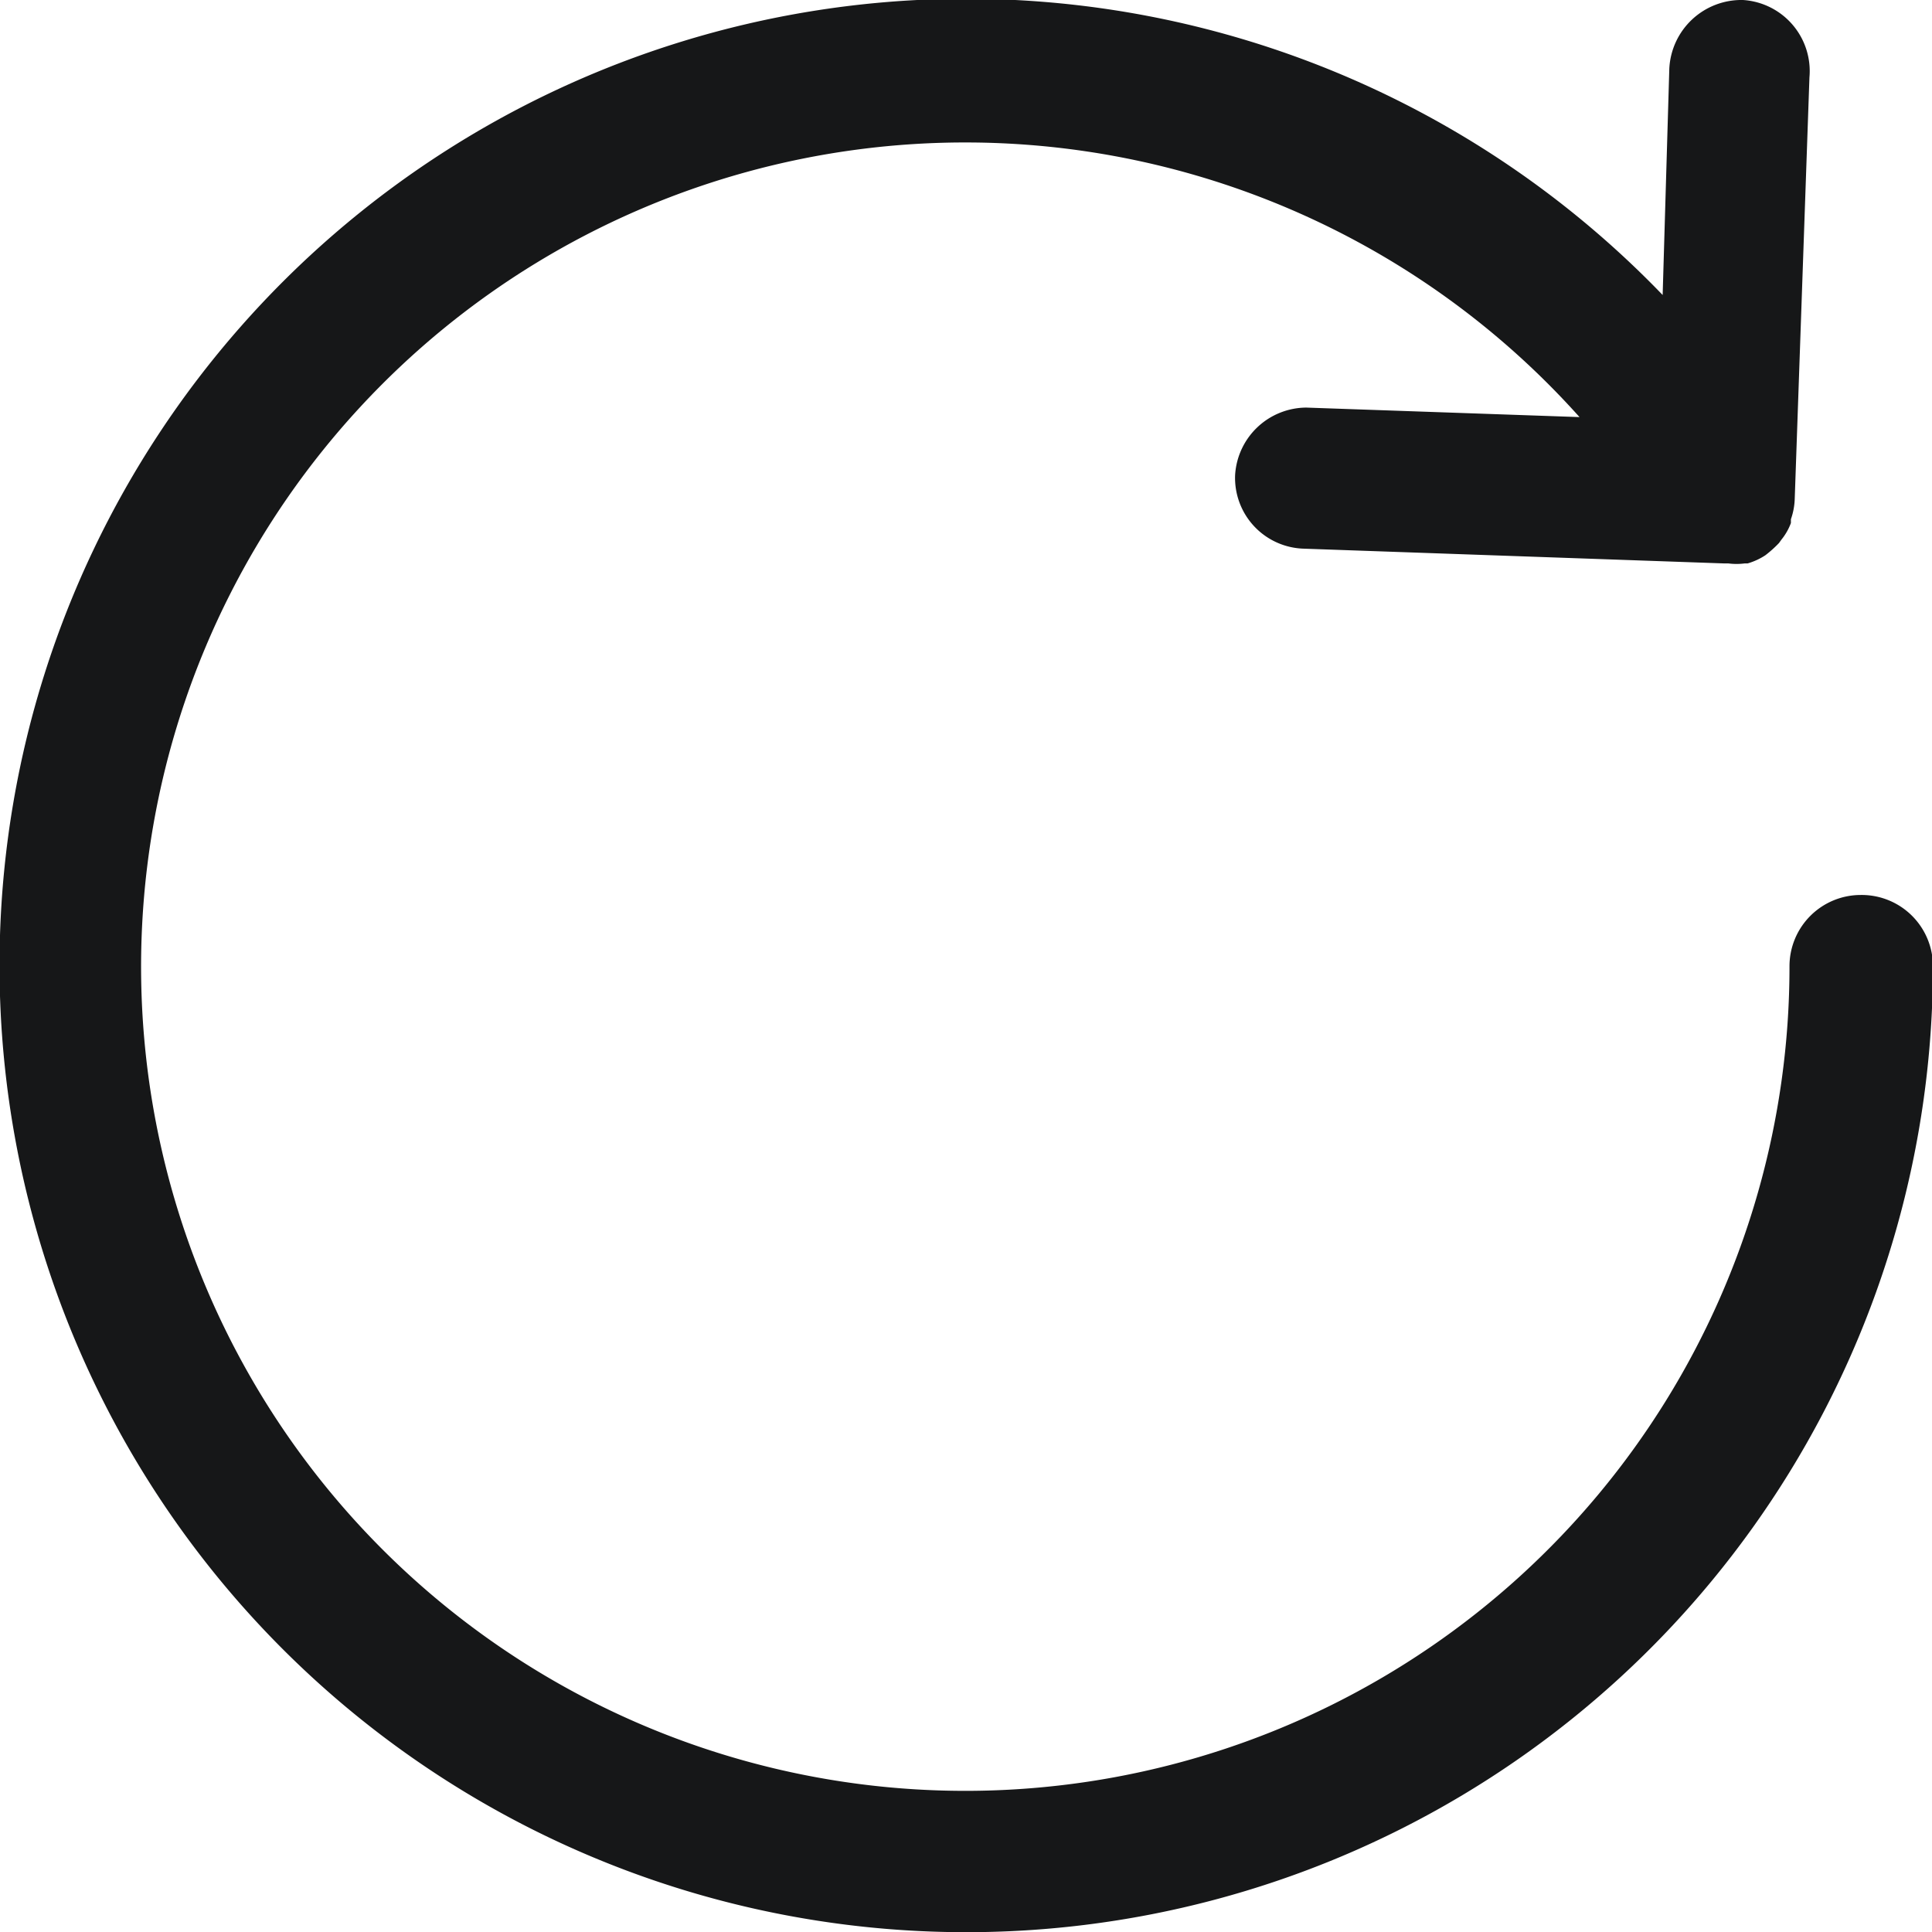 <svg xmlns="http://www.w3.org/2000/svg" viewBox="0 0 40.67 40.67"><defs><style>.cls-1{fill:#161718;}</style></defs><g id="Layer_2" data-name="Layer 2"><g id="Layer_1-2" data-name="Layer 1"><path class="cls-1" d="M39.17,18.84a1.5,1.5,0,0,0-1.5,1.5A17.35,17.35,0,1,1,33.25,8.78l-5.75-.2A1.51,1.51,0,0,0,26,10a1.49,1.49,0,0,0,1.45,1.55l8.83.31h.1a1.34,1.34,0,0,0,.35,0h0l.06,0a1.37,1.37,0,0,0,.37-.17l0,0a2.43,2.43,0,0,0,.29-.26l.05-.07a1.22,1.22,0,0,0,.2-.35l0-.08a1.42,1.42,0,0,0,.08-.42h0l.31-8.88A1.5,1.5,0,0,0,36.69,0a1.52,1.52,0,0,0-1.55,1.45L35,6.21a20.35,20.35,0,1,0,5.69,14.13A1.5,1.5,0,0,0,39.17,18.84Z"/></g></g></svg>